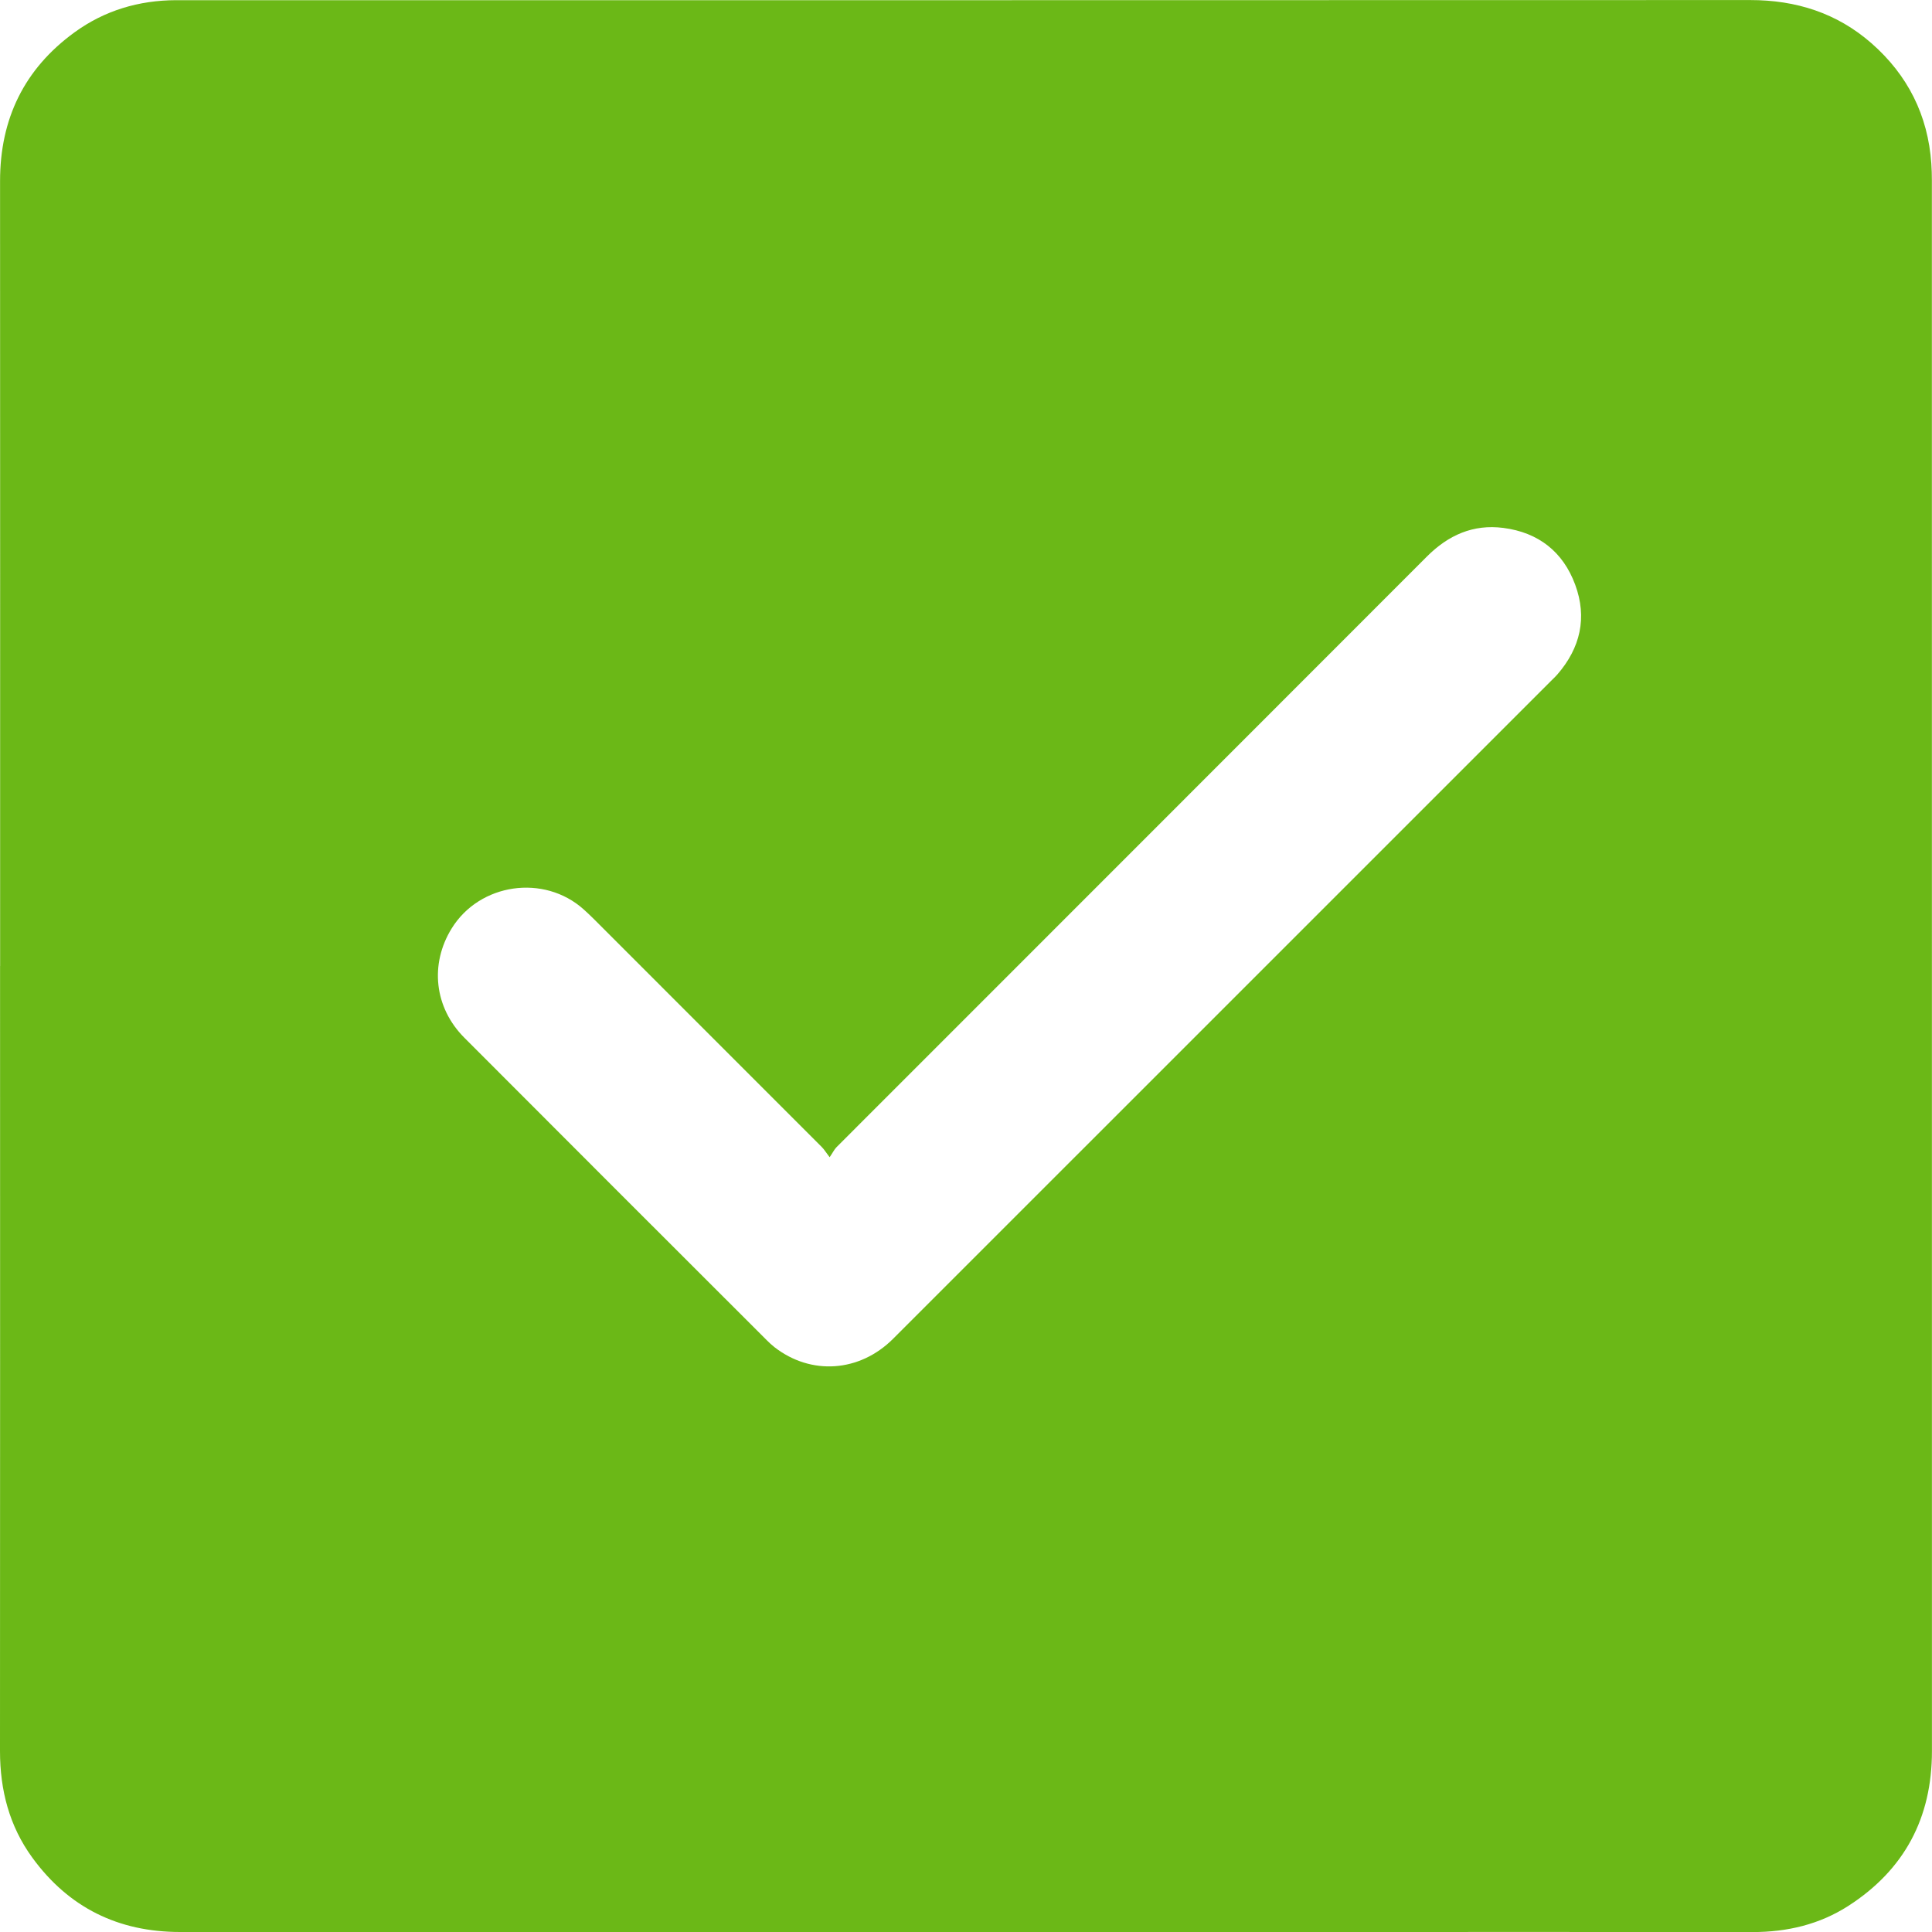     <svg version="1.1" xmlns="http://www.w3.org/2000/svg" xmlns:xlink="http://www.w3.org/1999/xlink" id="icon-status_success" viewBox="0 0 32 32">
      <path fill="#6bb817" style="fill: #6bb817" d="M13.742 19.168c-0.065-0.085-0.094-0.134-0.133-0.172-1.204-1.206-2.409-2.411-3.615-3.616-0.107-0.107-0.214-0.217-0.327-0.318-0.658-0.589-1.723-0.434-2.186 0.316-0.366 0.592-0.288 1.311 0.21 1.81 1.668 1.673 3.341 3.343 5.012 5.013 0.039 0.039 0.080 0.077 0.123 0.111 0.607 0.473 1.412 0.417 1.967-0.138 3.642-3.641 7.283-7.282 10.924-10.923 0.026-0.026 0.053-0.051 0.077-0.079 0.382-0.44 0.498-0.942 0.296-1.488-0.201-0.545-0.609-0.865-1.189-0.94-0.502-0.065-0.913 0.12-1.267 0.474-3.258 3.262-6.519 6.521-9.778 9.782-0.038 0.038-0.062 0.091-0.115 0.168zM0.002 16c0-4.334 0.001-8.668-0.001-13.002-0-1.029 0.4-1.857 1.234-2.463 0.498-0.362 1.065-0.53 1.681-0.532 0.074-0 0.147-0 0.221-0 8.618 0 17.235 0.001 25.853-0.002 0.758 0 1.434 0.214 2.006 0.714 0.602 0.527 0.937 1.194 0.993 1.995 0.006 0.092 0.009 0.184 0.009 0.276 0 8.673 0 17.346 0.001 26.019 0 1.104-0.455 1.963-1.382 2.561-0.48 0.309-1.015 0.435-1.587 0.435-2.34-0.003-4.68-0.001-7.019-0.001-6.342 0-12.685-0-19.027 0-1.025 0-1.846-0.404-2.449-1.232-0.381-0.523-0.535-1.119-0.535-1.764 0.003-4.334 0.001-8.668 0.001-13.002z"></path>
    </svg>